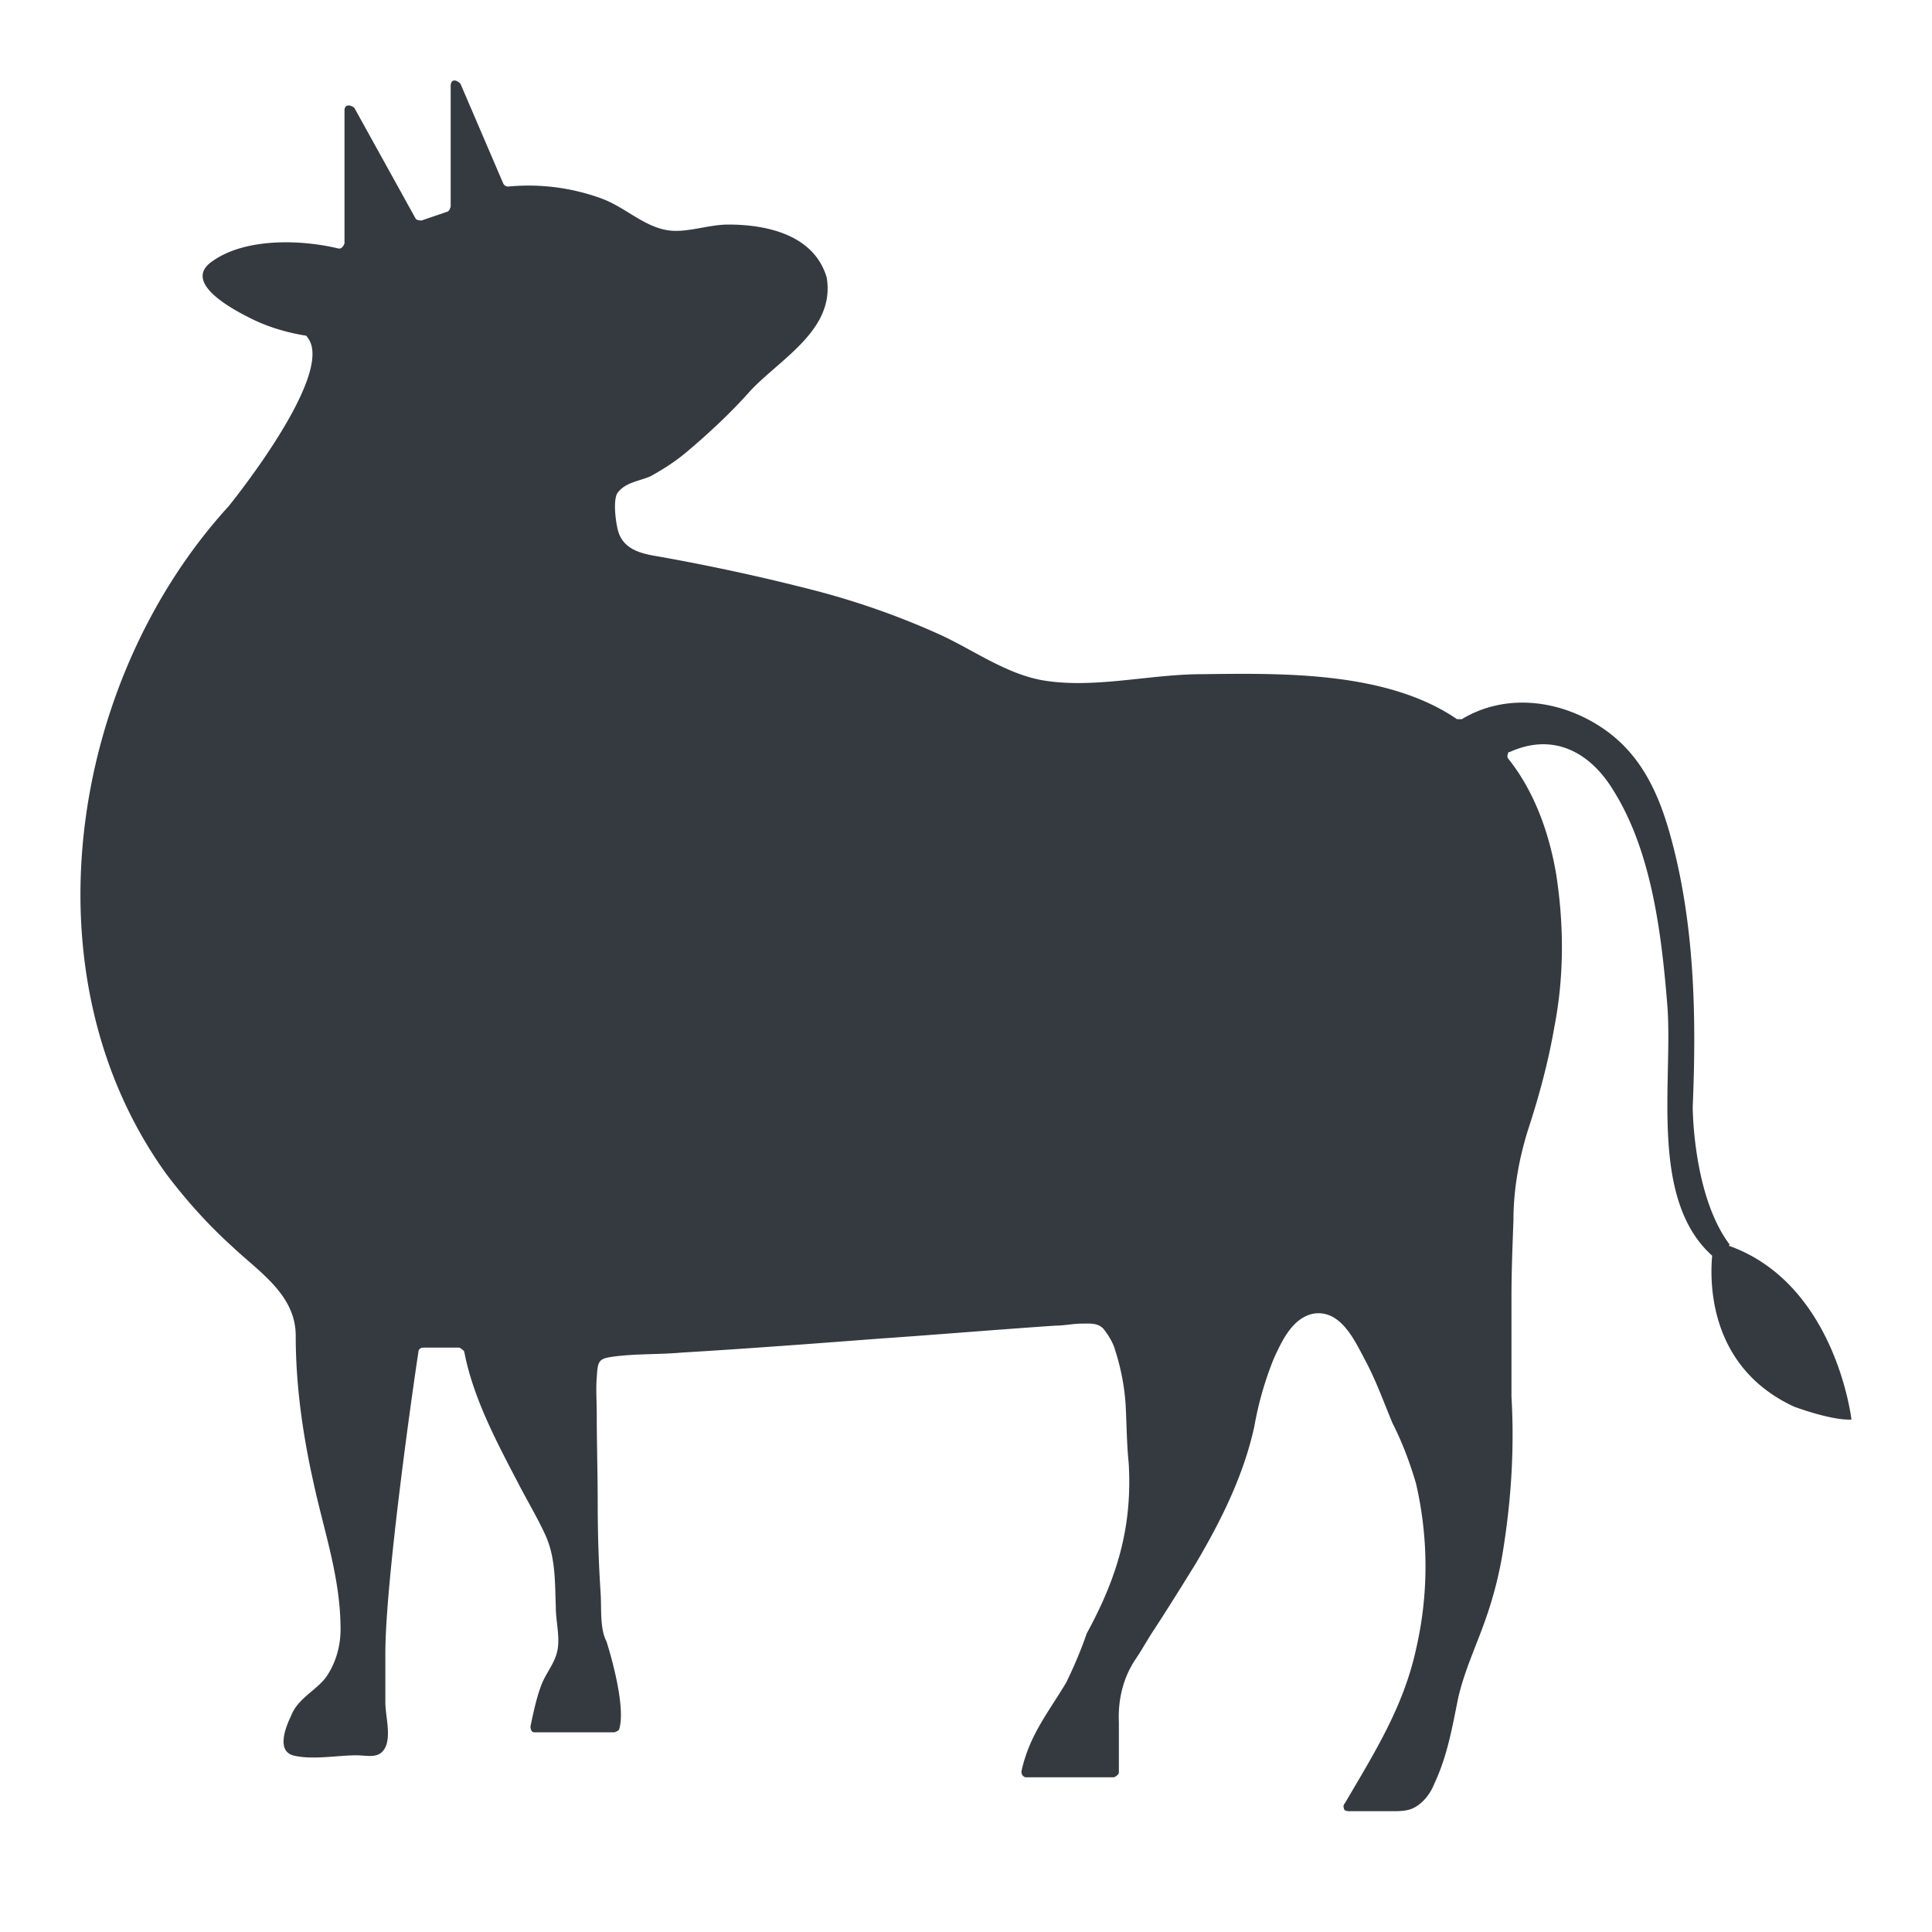 <svg width="48" height="48" viewBox="0 0 48 48" fill="none" xmlns="http://www.w3.org/2000/svg">
    <path d="M42.975 30.924c-.92-1.216-.92-3.425-.92-3.425.097-2.284.048-4.618-.58-6.827-.291-1.018-.727-1.936-1.623-2.557-1.04-.72-2.42-.918-3.533-.248h-.121c-1.743-1.192-4.332-1.142-6.341-1.117-1.307 0-2.687.372-3.97.149-.943-.174-1.766-.795-2.613-1.167a19.362 19.362 0 0 0-3.05-1.067 51.918 51.918 0 0 0-3.896-.845c-.46-.074-.896-.198-.993-.72-.048-.223-.097-.67 0-.843.194-.274.533-.298.823-.422.315-.174.63-.373.92-.621.557-.472 1.089-.968 1.573-1.514.75-.795 2.106-1.515 1.888-2.806-.315-1.067-1.5-1.315-2.445-1.315-.484 0-.992.198-1.452.149-.629-.075-1.089-.571-1.694-.795a5.279 5.279 0 0 0-2.323-.298.133.133 0 0 1-.121-.074l-1.065-2.483s-.097-.099-.17-.074c-.048 0-.072.074-.072.124v3.004s-.024.1-.073.124l-.653.223s-.121 0-.146-.05L8.801 2.675s-.097-.074-.17-.05c-.048 0-.072.075-.072.1V6.05s-.049.125-.121.125h-.025c-.92-.224-2.323-.274-3.146.322-.75.522.508 1.192 1.017 1.44.411.199.847.323 1.282.397.024 0 .049 0 .073.05.726.894-1.96 4.195-1.96 4.195C1.732 16.9.571 24.222 4.128 29.162c.485.645 1.041 1.266 1.646 1.812.654.62 1.573 1.192 1.573 2.21 0 1.216.17 2.432.436 3.624.266 1.241.678 2.383.678 3.674 0 .422-.121.844-.363 1.191-.267.348-.702.522-.872.969-.12.248-.363.844.049.968.46.124 1.113 0 1.573 0 .29 0 .58.1.726-.199.145-.298 0-.794 0-1.117v-1.216c0-1.813.702-6.728.823-7.497 0-.05.048-.1.121-.1h.896s.096.05.12.1c.218 1.142.8 2.234 1.332 3.252.217.422.484.869.677 1.29.266.572.242 1.192.266 1.813 0 .322.097.695.049 1.018-.049.347-.29.595-.412.918-.12.323-.193.67-.266 1.018 0 .074.025.149.097.149h1.984s.098-.025.122-.075c.193-.62-.315-2.184-.315-2.184-.17-.323-.12-.82-.145-1.192a33.685 33.685 0 0 1-.073-2.21c0-.744-.024-1.513-.024-2.258 0-.298-.024-.596 0-.894.024-.422.049-.471.412-.521.556-.075 1.137-.05 1.694-.1 1.645-.099 3.291-.223 4.913-.347 1.452-.1 2.904-.223 4.38-.323.218 0 .436-.05.654-.05.194 0 .387-.024.532.125.121.149.242.347.29.521.146.447.243.943.267 1.415.024.447.024.919.073 1.39.096 1.564-.267 2.83-1.041 4.245-.145.422-.315.82-.508 1.217-.46.77-.92 1.315-1.114 2.209 0 .075.025.124.097.149h2.203s.12-.05.12-.124V42.79c-.024-.546.098-1.093.412-1.564.17-.249.315-.522.484-.77.339-.521.678-1.067 1.017-1.614.629-1.067 1.186-2.184 1.452-3.4a8.362 8.362 0 0 1 .484-1.688c.194-.422.46-1.018.992-1.118.678-.099 1.017.67 1.283 1.167s.46 1.043.678 1.564c.242.472.435.993.58 1.49a9.111 9.111 0 0 1 0 4.12c-.314 1.44-1.04 2.582-1.766 3.823-.025.025-.049.075-.025.124 0 .075.097.075.17.075h1.016c.194 0 .412 0 .581-.1.218-.123.388-.347.484-.595.315-.67.436-1.365.581-2.085.145-.67.46-1.34.678-1.962a9.71 9.71 0 0 0 .46-1.837c.193-1.24.266-2.482.193-3.723V32.24c0-.645.025-1.266.049-1.911 0-.795.145-1.589.387-2.334.266-.819.484-1.638.63-2.482.241-1.241.241-2.508.048-3.774-.17-1.017-.533-2.06-1.186-2.88-.049-.049-.025-.123 0-.173h.024c1.089-.496 2.009 0 2.59.968.944 1.515 1.186 3.55 1.33 5.313.146 1.886-.46 4.816 1.114 6.23-.073.82 0 2.806 2.033 3.75 0 0 .92.347 1.428.322 0 0-.387-3.376-3.05-4.32l.025-.025z" fill="#353A40"/>
</svg>
